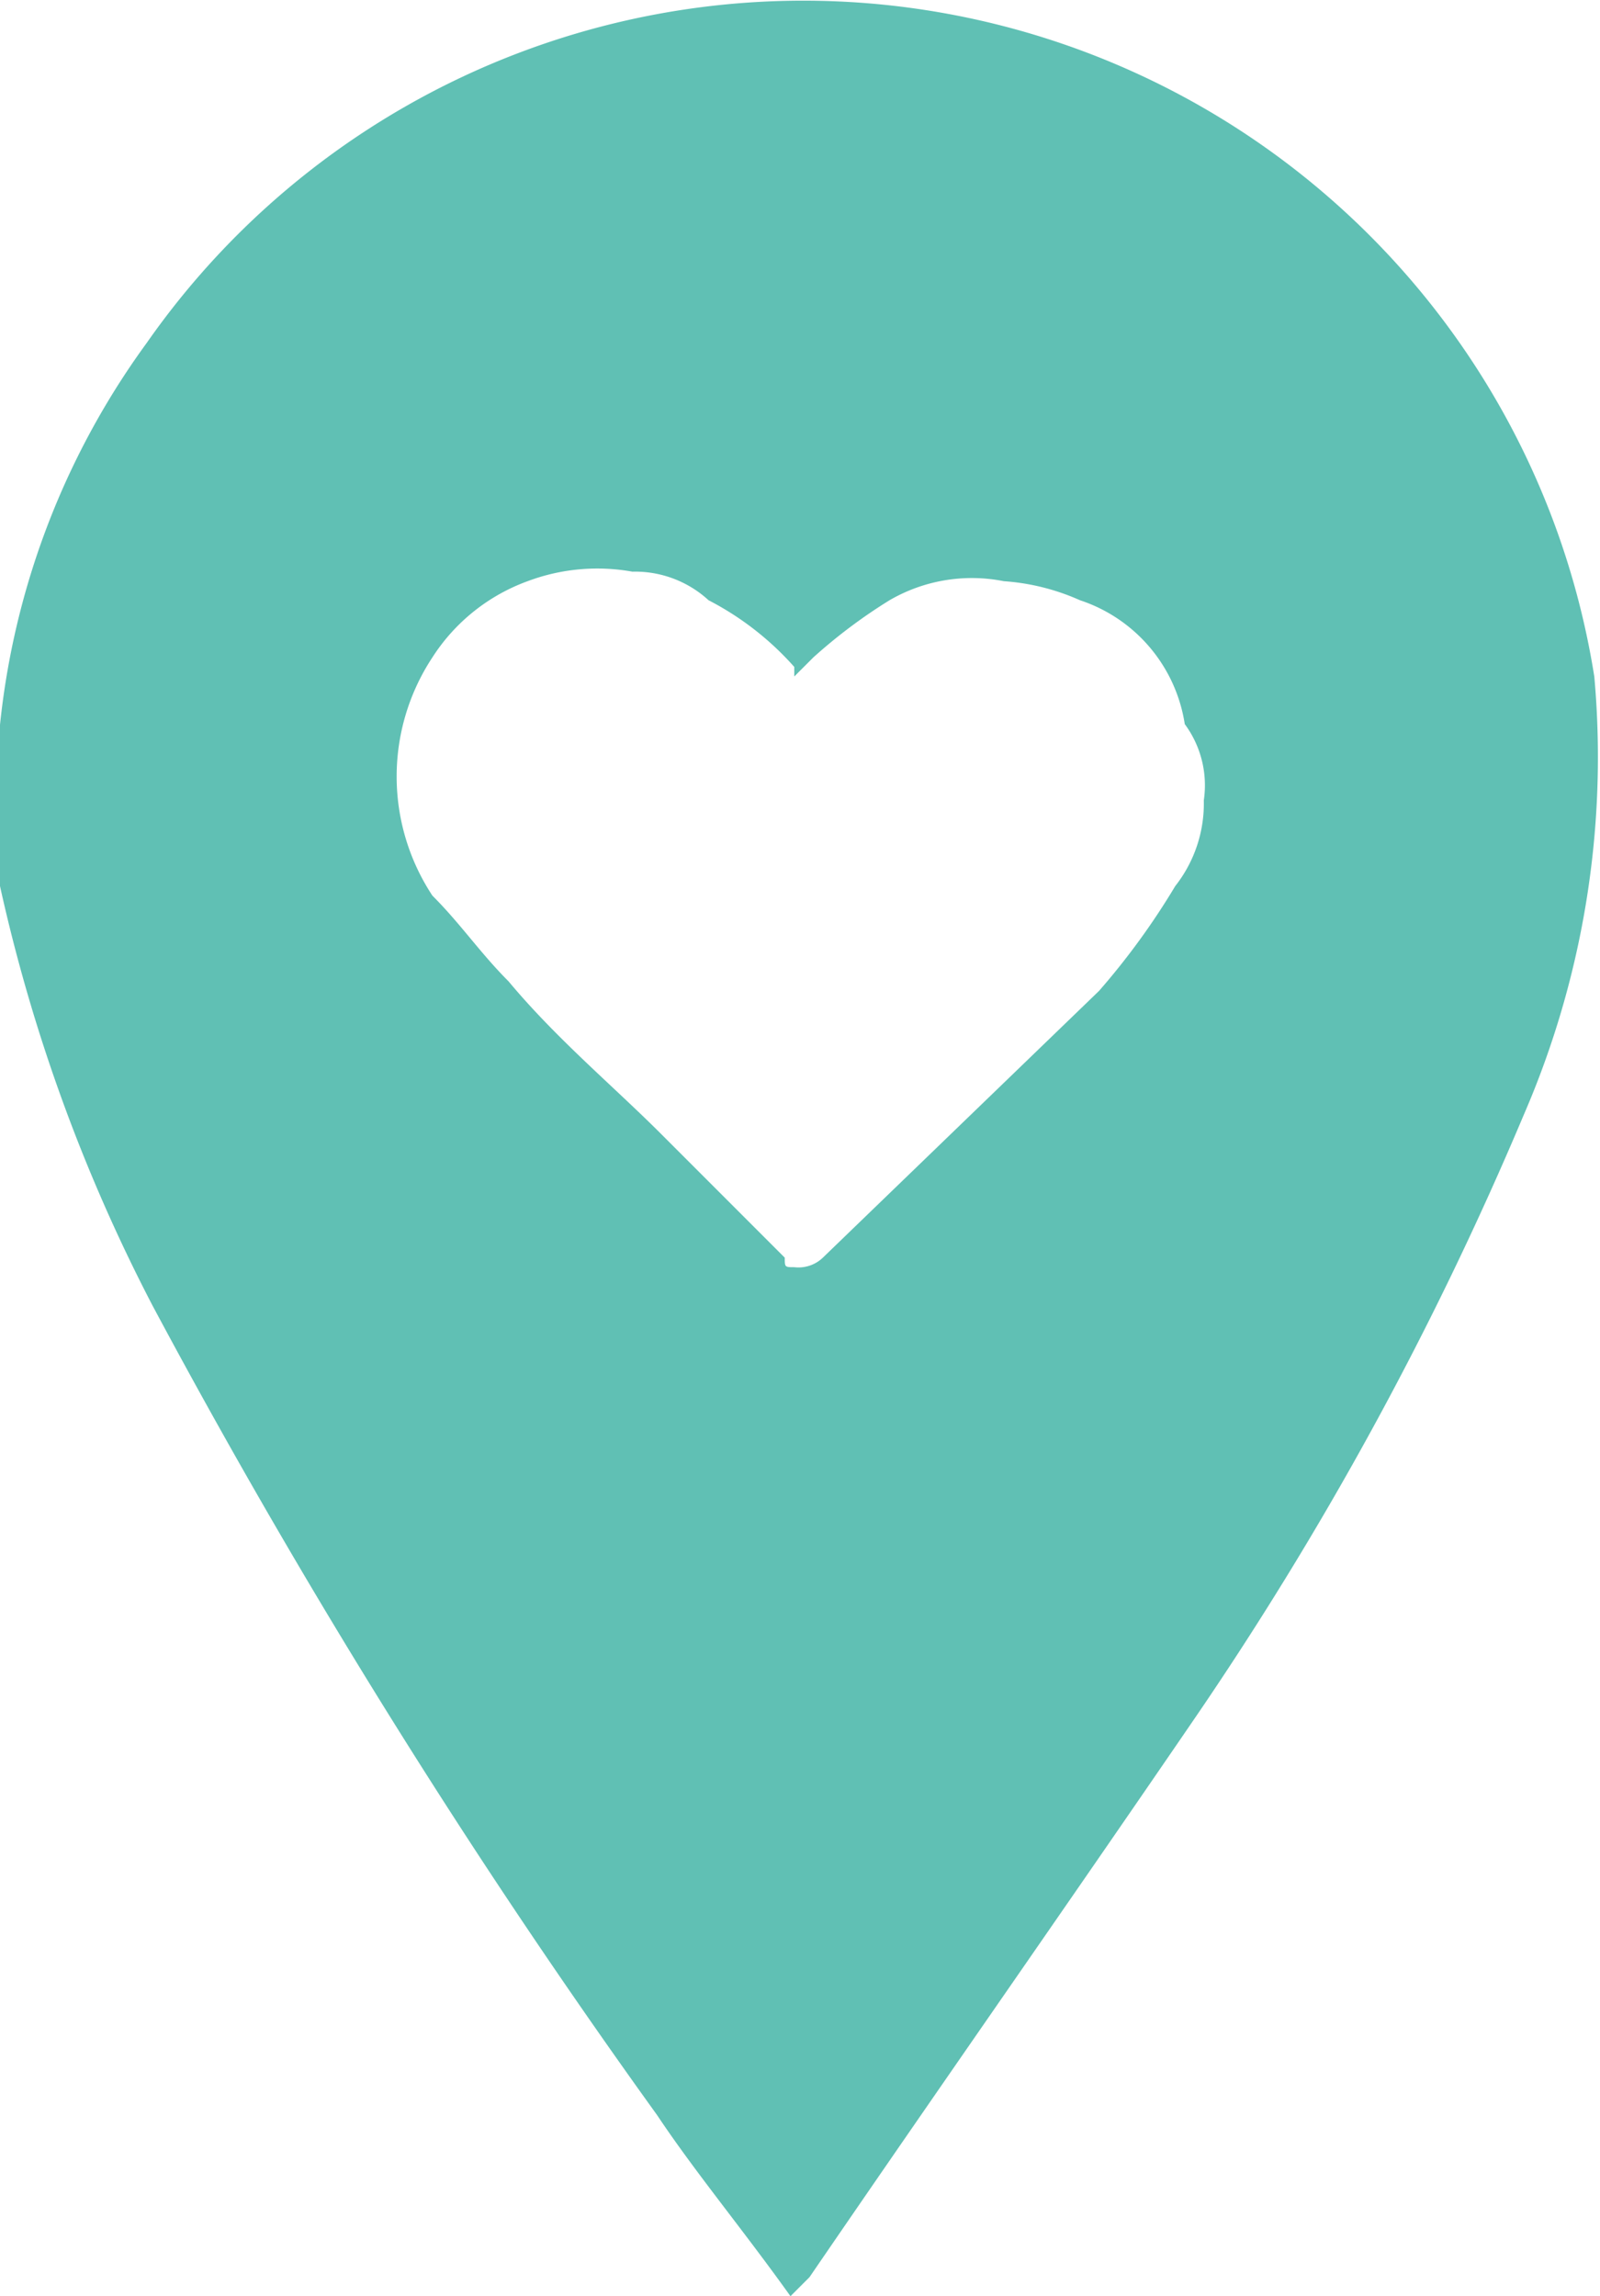 <svg id="Layer_1" data-name="Layer 1" xmlns="http://www.w3.org/2000/svg" viewBox="0 0 16.8 24.1"><defs><style>.cls-1{fill:#60c0b4;}</style></defs><title>Artboard 118</title><path class="cls-1" d="M16.74,7.1A8.41,8.41,0,0,0,1.54,3.6,8.23,8.23,0,0,0,0,9.3a17.89,17.89,0,0,0,1.6,4.4,75.2,75.2,0,0,0,5.3,8.5c.4.6.9,1.2,1.4,1.9l.2-.2c1.3-1.9,2.7-3.9,4-5.8A35.93,35.93,0,0,0,16,11.7,9.44,9.44,0,0,0,16.74,7.1Zm-4.1,1.3a1.4,1.4,0,0,1-.3.9,7.63,7.63,0,0,1-.8,1.1l-2.9,2.8a.37.37,0,0,1-.3.1c-.1,0-.1,0-.1-.1l-1.3-1.3c-.5-.5-1.1-1-1.6-1.6-.3-.3-.5-.6-.8-.9a2.27,2.27,0,0,1,0-2.5,2,2,0,0,1,1-.8A2.08,2.08,0,0,1,6.64,6a1.14,1.14,0,0,1,.8.3,3.11,3.11,0,0,1,.9.7v.1l.2-.2a5.55,5.55,0,0,1,.8-.6,1.72,1.72,0,0,1,1.2-.2,2.35,2.35,0,0,1,.8.2,1.63,1.63,0,0,1,1.1,1.3,1.08,1.08,0,0,1,.2.8Z"/></svg>